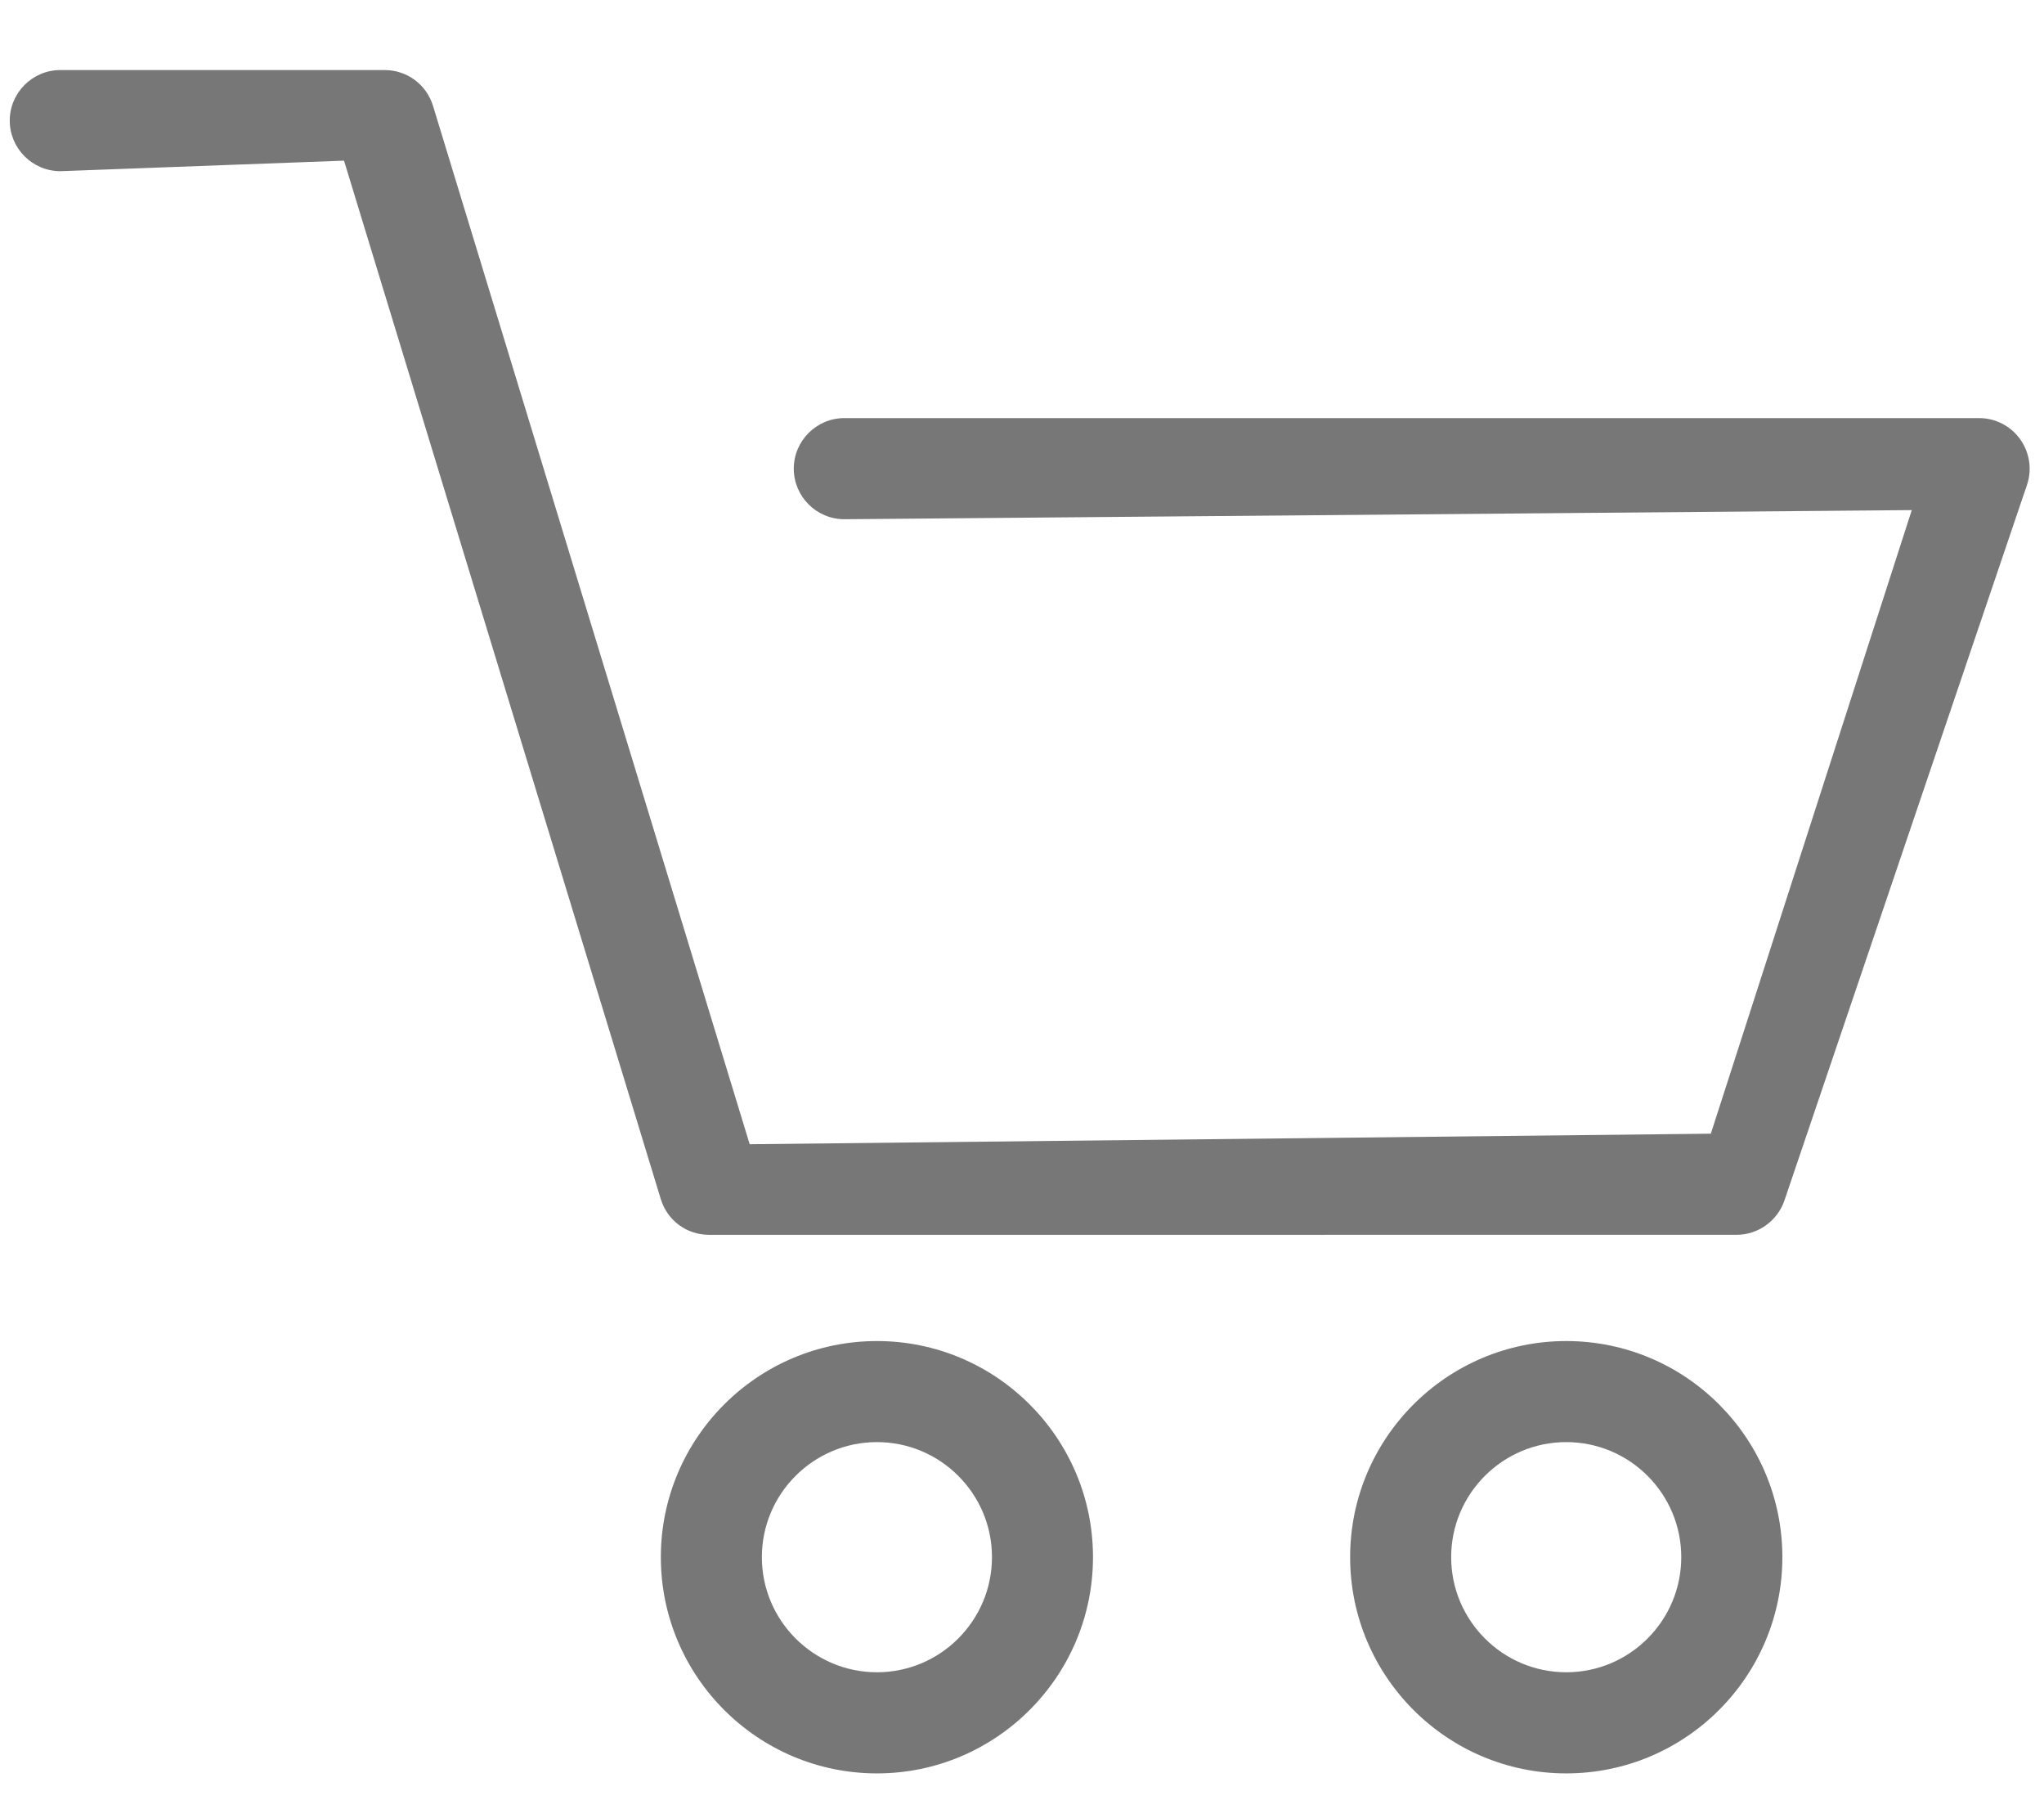 <?xml version="1.0" encoding="utf-8"?>
<!-- Generator: Adobe Illustrator 16.0.0, SVG Export Plug-In . SVG Version: 6.00 Build 0)  -->
<!DOCTYPE svg PUBLIC "-//W3C//DTD SVG 1.1//EN" "http://www.w3.org/Graphics/SVG/1.1/DTD/svg11.dtd">
<svg version="1.1" id="레이어_1" xmlns="http://www.w3.org/2000/svg" xmlns:xlink="http://www.w3.org/1999/xlink" x="0px"
	 y="0px" width="26px" height="23px" viewBox="0 0 26 23" enable-background="new 0 0 26 23" xml:space="preserve">
<path fill="#777777" d="M9.02,15.703c-0.285,0-0.532-0.182-0.615-0.455L4.376,2.043L0.769,2.177c-0.356,0-0.645-0.289-0.645-0.643
	s0.289-0.643,0.643-0.643h4.126c0.284,0,0.531,0.183,0.615,0.455l4.028,13.205l12.226-0.134l2.556-7.93L10.74,6.603
	c-0.354,0-0.643-0.289-0.643-0.643c0-0.354,0.289-0.643,0.643-0.643h14.436c0.205,0,0.401,0.1,0.52,0.268
	c0.121,0.169,0.155,0.386,0.087,0.583l-3.085,9.099c-0.09,0.261-0.336,0.436-0.609,0.436H9.02z"/>
<path fill="#777777" d="M11.155,22.552c-1.516,0-2.749-1.233-2.749-2.75c0-1.515,1.233-2.748,2.749-2.748
	c1.515,0,2.748,1.232,2.748,2.748C13.903,21.319,12.67,22.552,11.155,22.552z M11.155,18.339c-0.807,0-1.464,0.656-1.464,1.463
	c0,0.807,0.657,1.464,1.464,1.464c0.807,0,1.463-0.657,1.463-1.464C12.619,18.996,11.962,18.339,11.155,18.339z"/>
<path fill="#777777" d="M19.923,22.552c-1.516,0-2.749-1.233-2.749-2.75c0-1.515,1.233-2.748,2.749-2.748
	c1.517,0,2.749,1.232,2.749,2.748C22.672,21.319,21.44,22.552,19.923,22.552z M19.923,18.339c-0.807,0-1.464,0.656-1.464,1.463
	c0,0.807,0.657,1.464,1.464,1.464c0.808,0,1.463-0.657,1.463-1.464C21.386,18.996,20.731,18.339,19.923,18.339z"/>
</svg>
